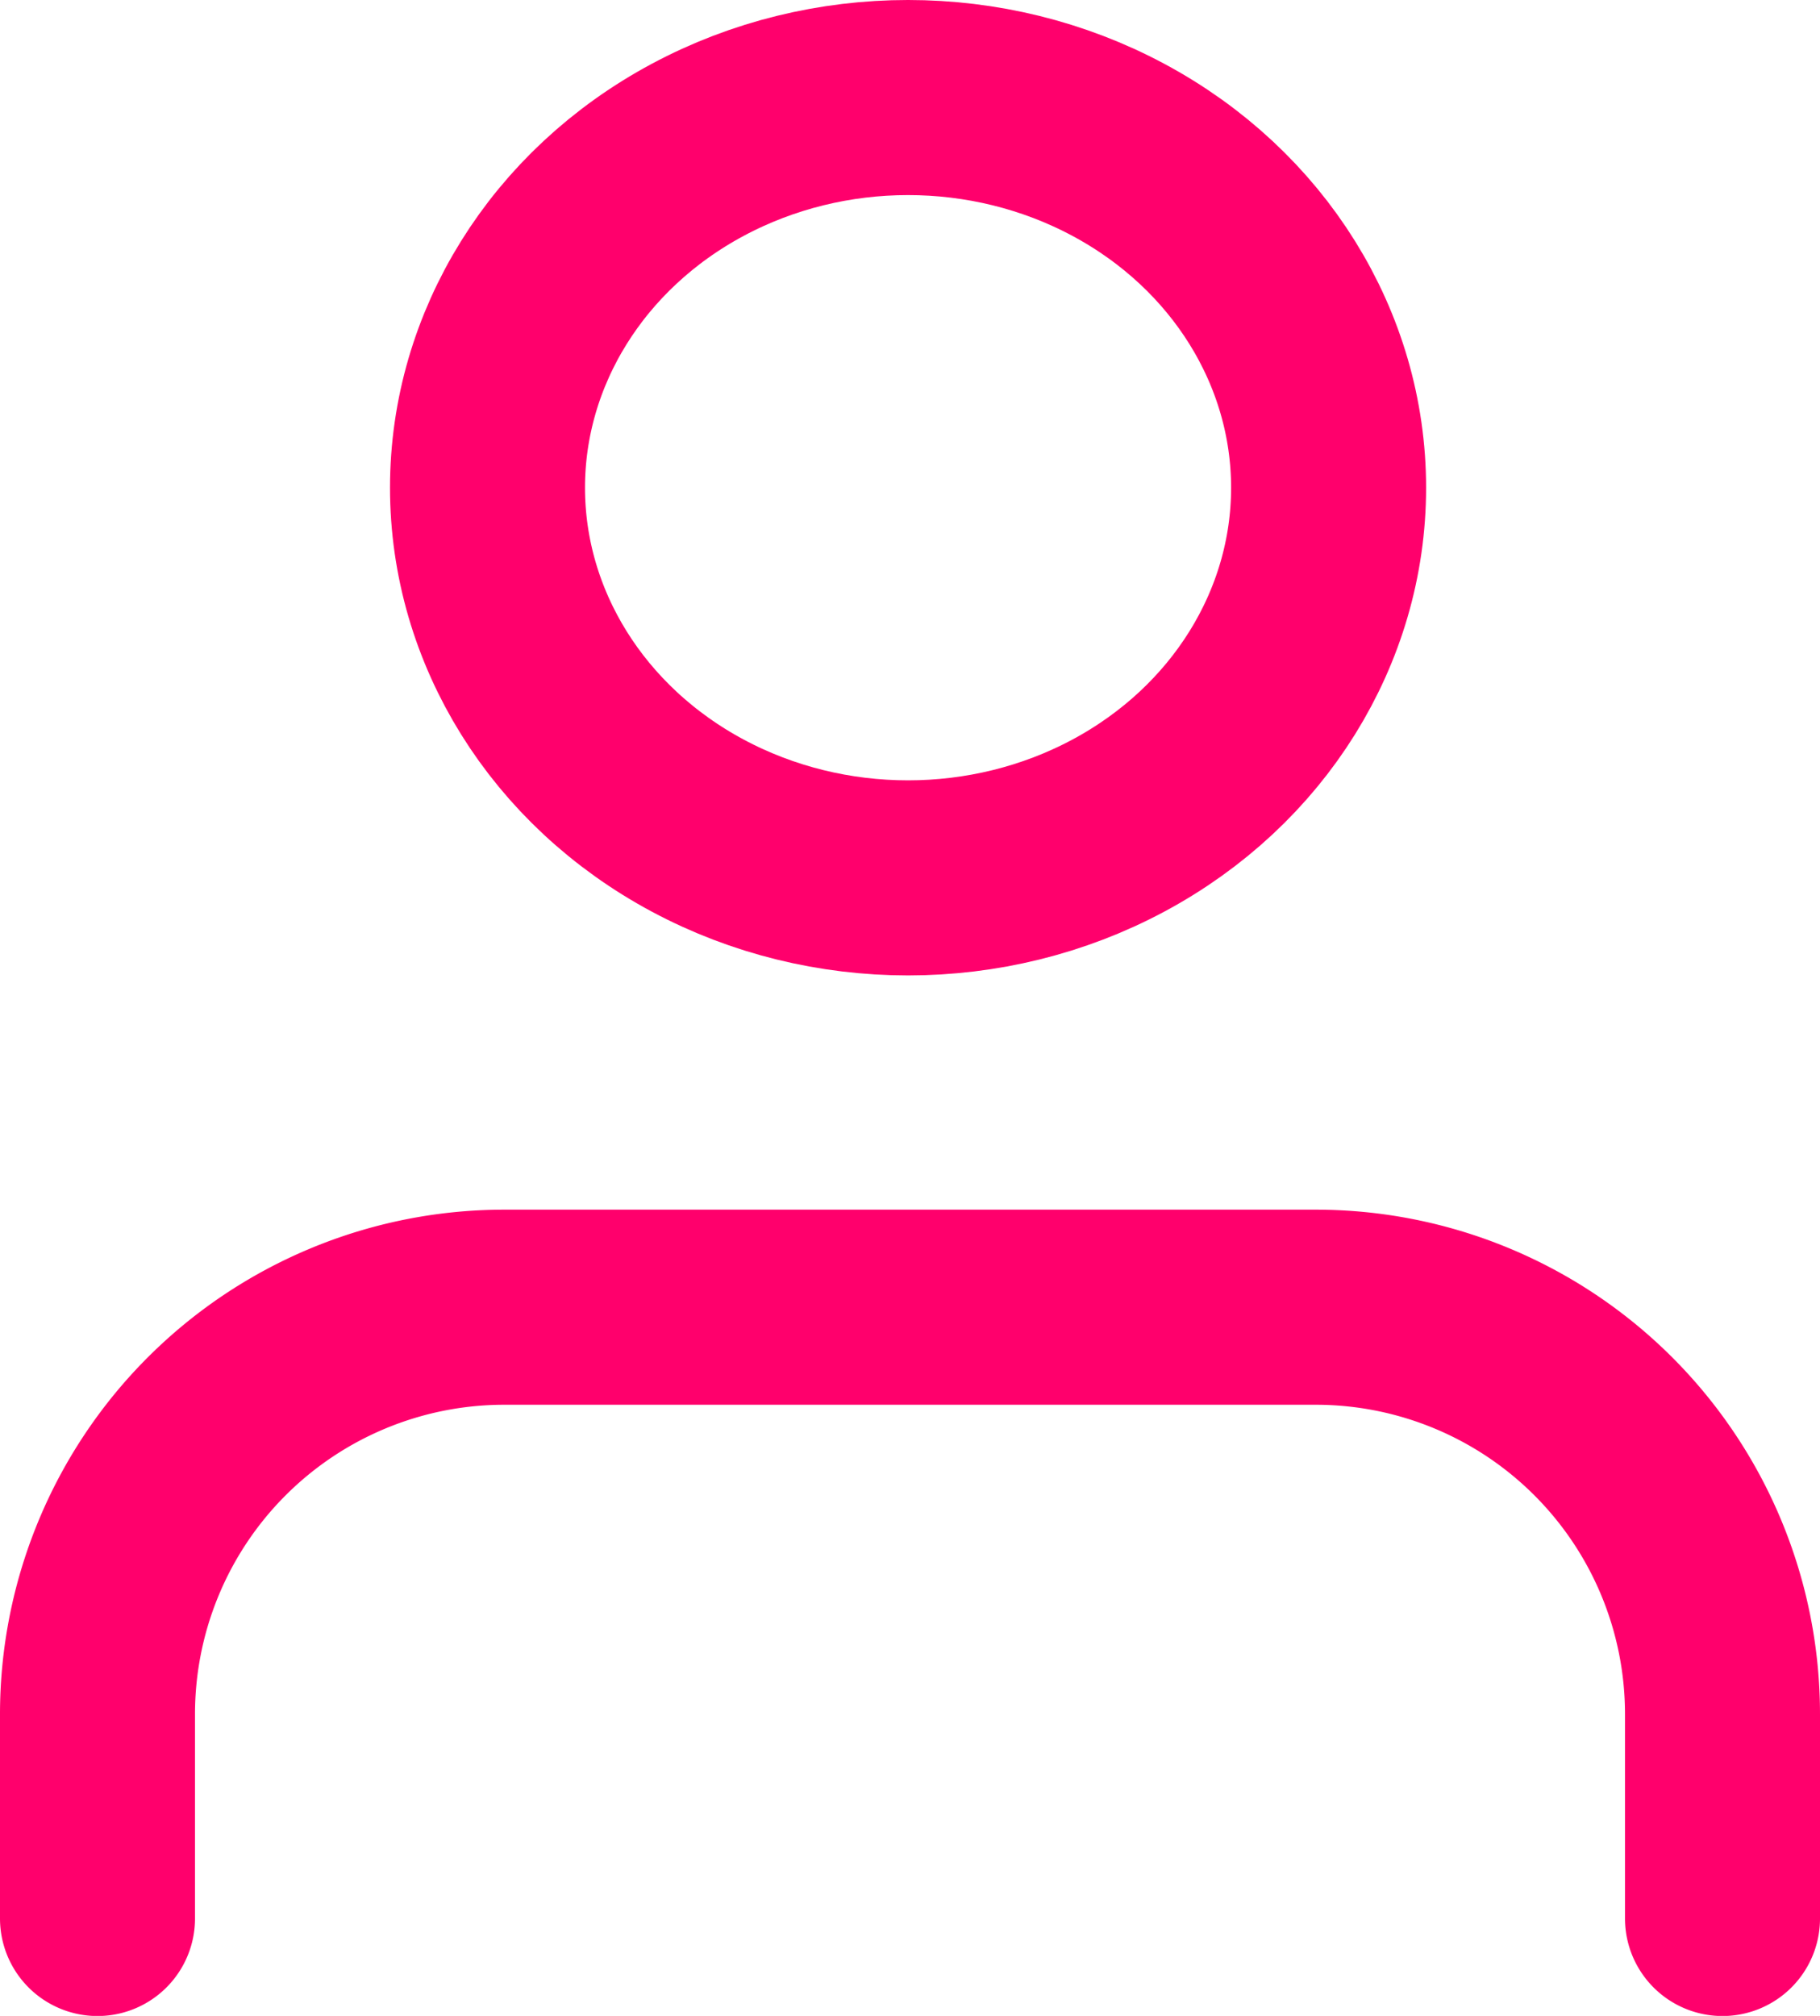 <svg xmlns="http://www.w3.org/2000/svg" width="28" height="31" viewBox="0 0 28 31">
  <g id="user" transform="translate(-2.5 -1.693)">
    <path id="Tracé_6" data-name="Tracé 6" d="M29,24.4V21.265A6.258,6.258,0,0,0,22.75,15H10.25A6.258,6.258,0,0,0,4,21.265V24.4" transform="translate(0 6.795)" fill="none" stroke="#ff006c" stroke-linecap="round" stroke-linejoin="round" stroke-width="3"/>
    <ellipse id="Ellipse_4" data-name="Ellipse 4" cx="6.47" cy="6" rx="6.47" ry="6" transform="translate(10 3.193)" fill="none" stroke="#ff006c" stroke-linecap="round" stroke-linejoin="round" stroke-width="3"/>
  </g>
</svg>
